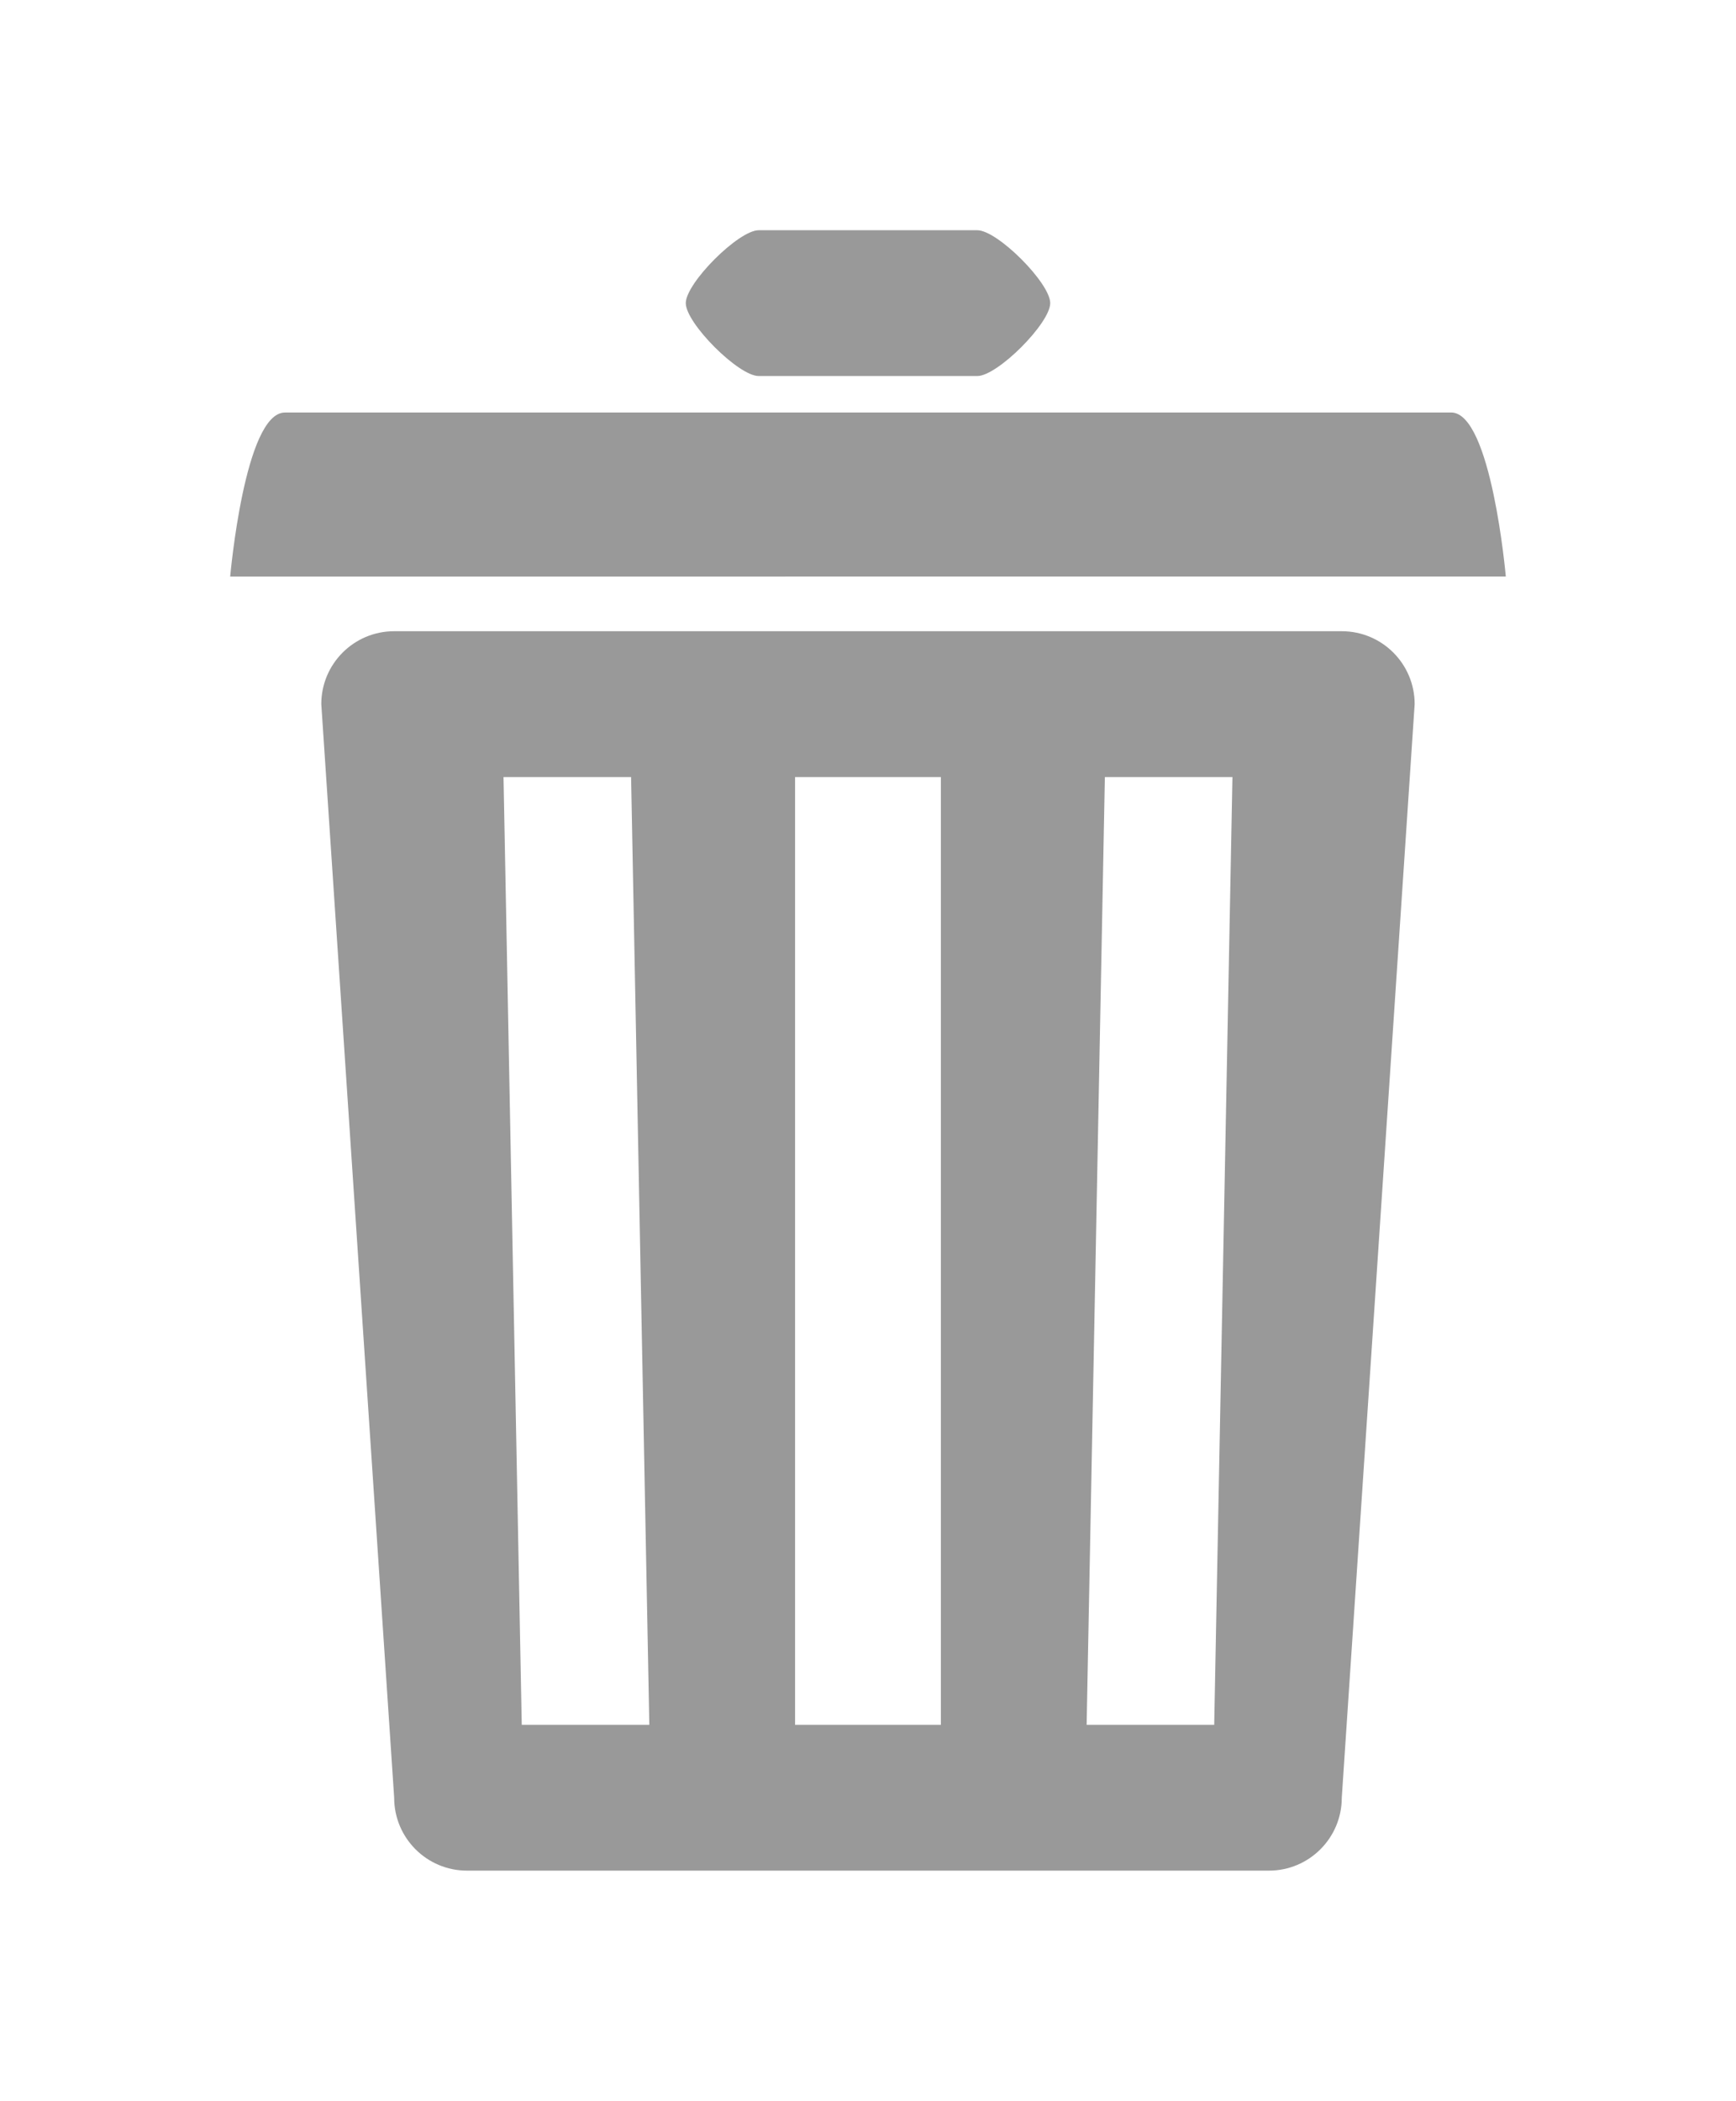 <?xml version="1.0" encoding="UTF-8" standalone="no"?>
<svg
   xmlns:dc="http://purl.org/dc/elements/1.1/"
   xmlns:cc="http://creativecommons.org/ns#"
   xmlns:rdf="http://www.w3.org/1999/02/22-rdf-syntax-ns#"
   xmlns:svg="http://www.w3.org/2000/svg"
   xmlns="http://www.w3.org/2000/svg"
   xmlns:sodipodi="http://sodipodi.sourceforge.net/DTD/sodipodi-0.dtd"
   xmlns:inkscape="http://www.inkscape.org/namespaces/inkscape"
   version="1.1"
   width="37.708"
   height="45.625"
   viewBox="0 0 37.708 45.625"
   enable-background="new 0 0 76.00 76.00"
   xml:space="preserve"
   id="svg2"
   inkscape:version="0.48.2 r9819"
   sodipodi:docname="trash.svg"><defs
   id="defs8" /><sodipodi:namedview
   pagecolor="#ffffff"
   bordercolor="#666666"
   borderopacity="1"
   objecttolerance="10"
   gridtolerance="10"
   guidetolerance="10"
   inkscape:pageopacity="0"
   inkscape:pageshadow="2"
   inkscape:window-width="640"
   inkscape:window-height="480"
   id="namedview6"
   showgrid="false"
   fit-margin-top="5"
   fit-margin-right="5"
   fit-margin-left="5"
   fit-margin-bottom="5"
   inkscape:zoom="3.1052632"
   inkscape:cx="18.8542"
   inkscape:cy="22.4167"
   inkscape:window-x="0"
   inkscape:window-y="0"
   inkscape:window-maximized="0"
   inkscape:current-layer="svg2" />
	<path
   d="m 6.188,8.958 25.333,0 c 0.874,0 1.187,3.562 1.187,3.562 L 5,12.521 c 0,0 0.313,-3.562 1.188,-3.562 z M 16.479,5 l 4.75,0 c 0.437,0 1.583,1.146 1.583,1.583 0,0.437 -1.146,1.583 -1.583,1.583 l -4.75,0 C 16.042,8.167 14.896,7.021 14.896,6.583 14.896,6.146 16.042,5 16.479,5 z m -7.917,8.708 20.583,0 c 0.875,0 1.583,0.709 1.583,1.583 l -1.583,23.75 c 0,0.874 -0.709,1.583 -1.583,1.583 l -17.417,0 c -0.875,0 -1.583,-0.709 -1.583,-1.583 l -1.583,-23.75 c 0,-0.875 0.709,-1.583 1.583,-1.583 z m 2.375,3.167 0.396,20.583 2.771,0 -0.396,-20.583 -2.771,0 z m 6.333,0 0,20.583 3.167,0 0,-20.583 -3.167,0 z m 6.729,0 -0.396,20.583 2.771,0 0.396,-20.583 -2.771,0 z"
   id="path4"
   inkscape:connector-curvature="0"
   style="fill:#999999;fill-opacity:1;stroke-width:0.2;stroke-linejoin:round" />
</svg>